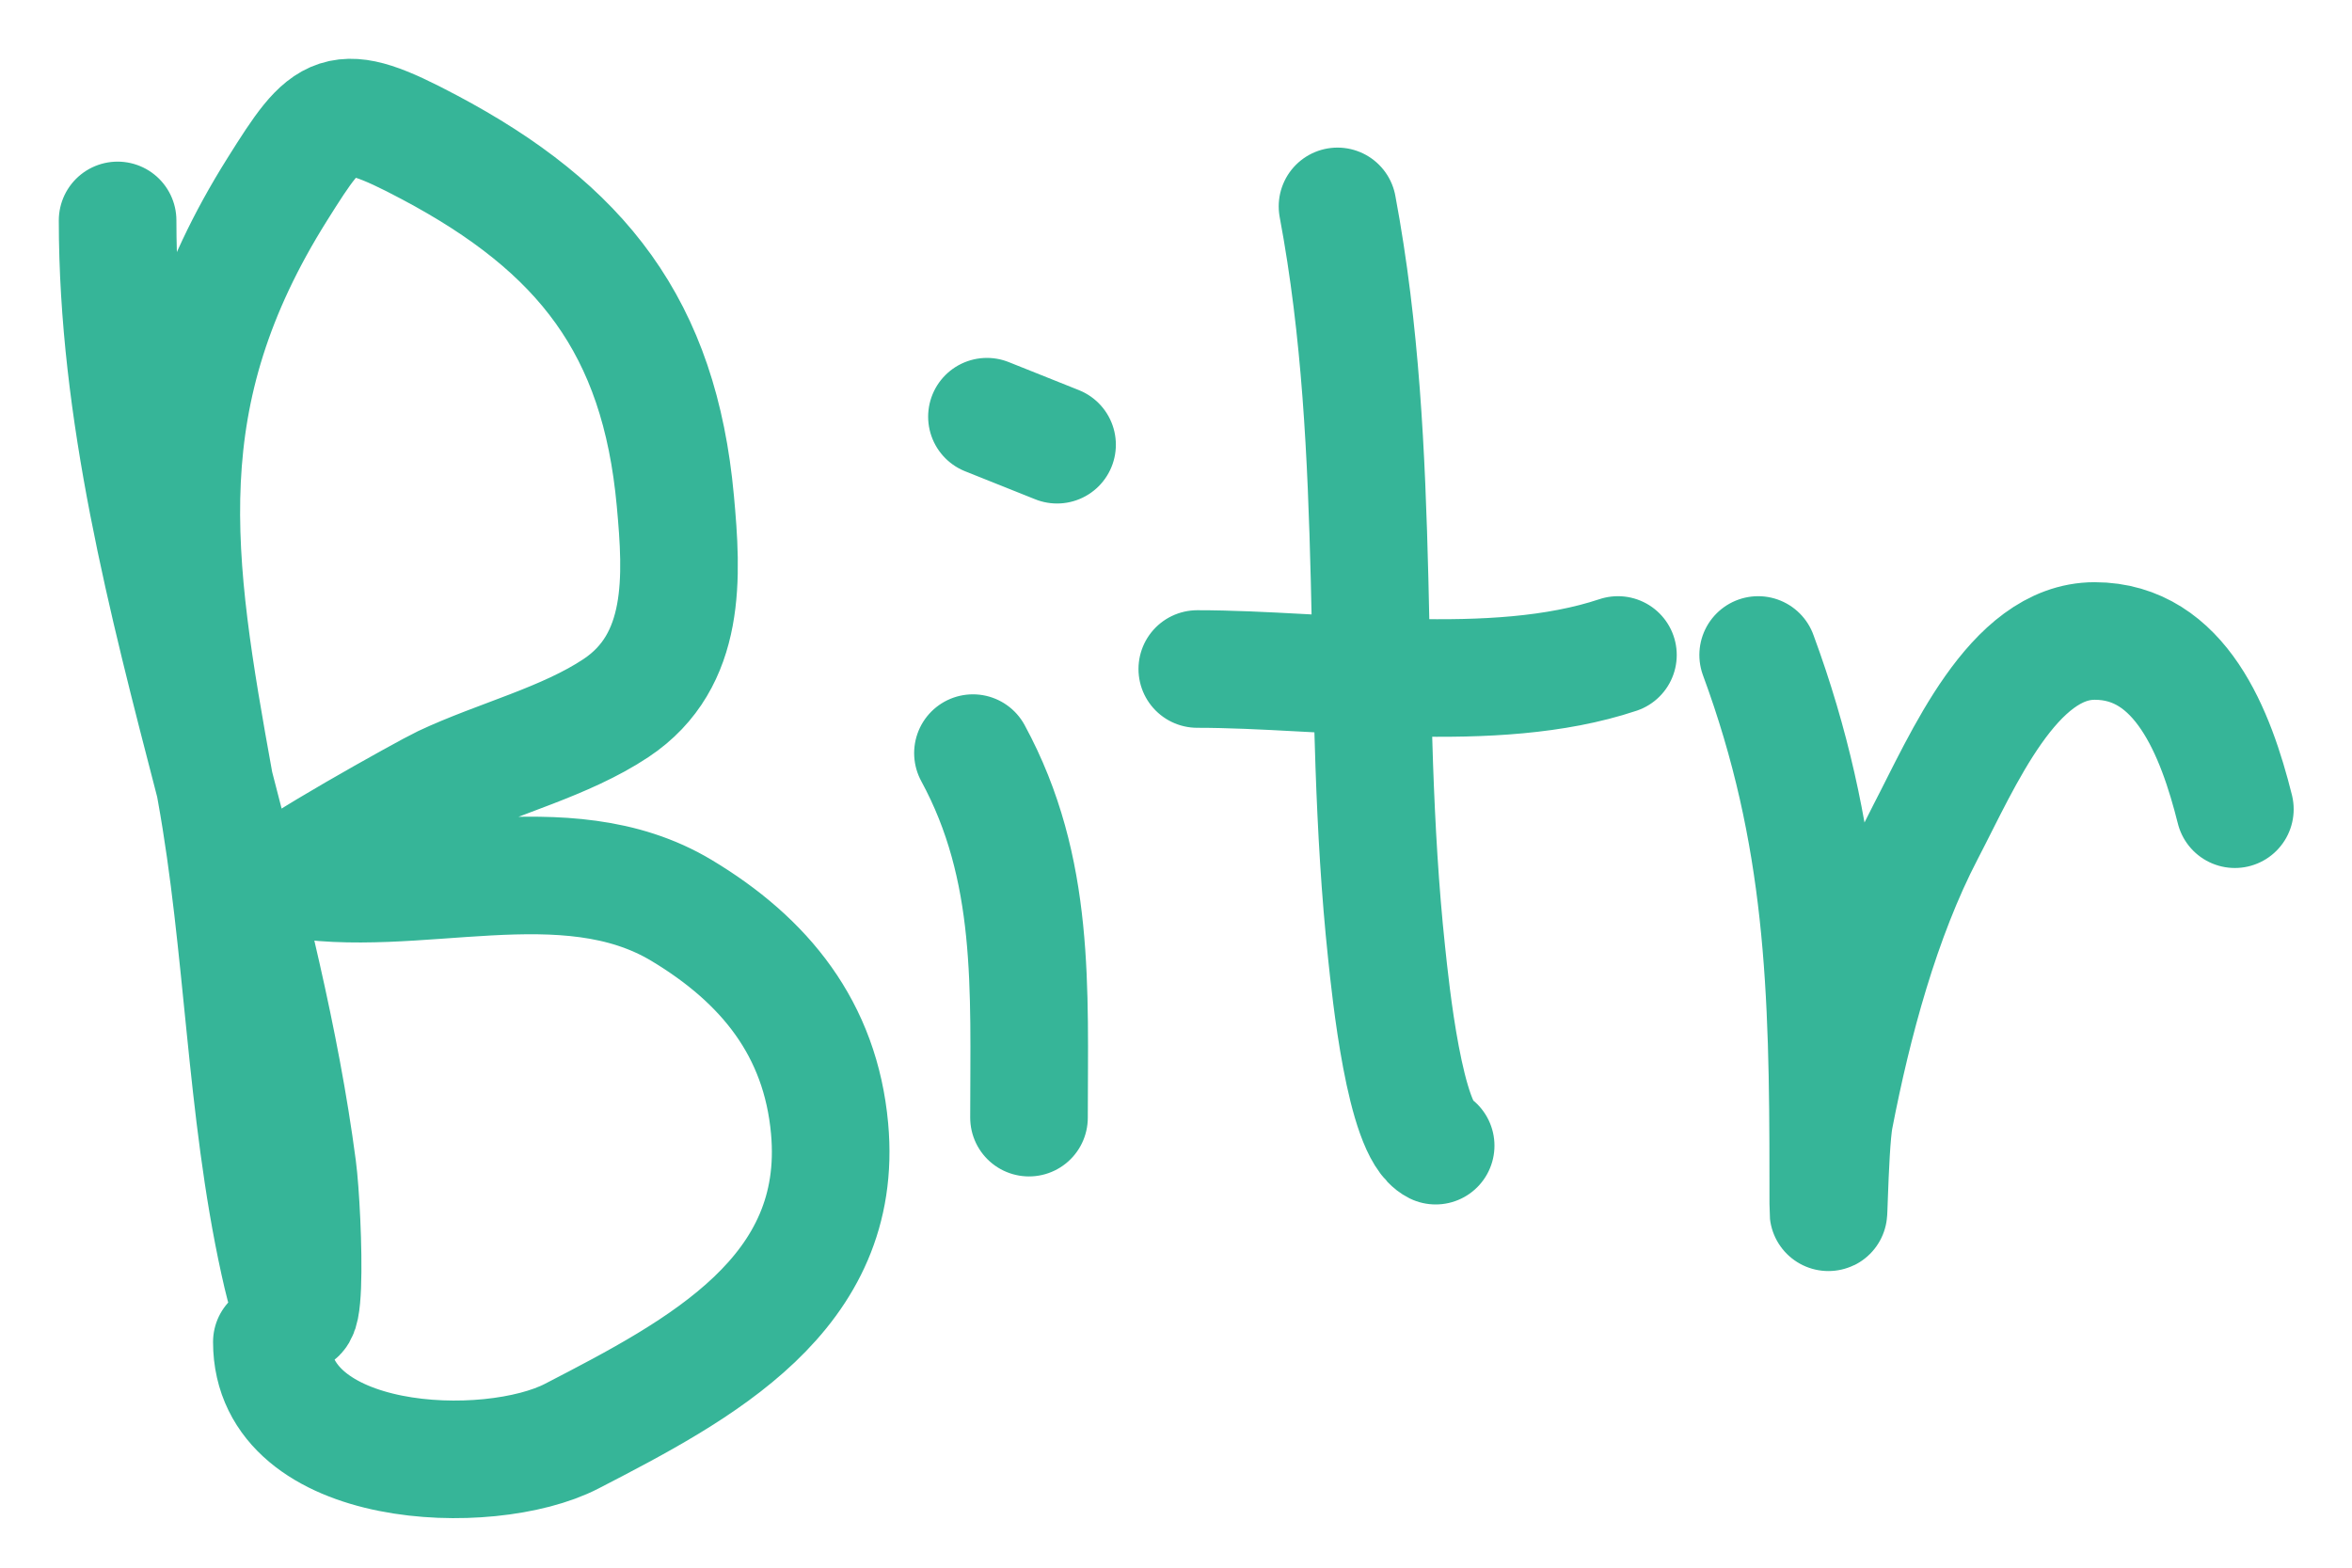 <svg width="60" height="40" viewBox="0 0 60 40" fill="none" xmlns="http://www.w3.org/2000/svg">
	<path d="M3 5.624C3 10.49 4.243 15.257 5.476 20.015M5.476 20.015C6.32 23.274 7.159 26.528 7.59 29.808C7.74 30.944 7.922 35.877 7.114 32.193C6.25 28.258 6.223 24.146 5.504 20.17C5.495 20.119 5.485 20.067 5.476 20.015ZM5.476 20.015C4.436 14.264 3.765 10.099 7.074 4.829C8.37 2.764 8.597 2.508 10.949 3.756C14.848 5.824 16.822 8.346 17.228 12.778C17.405 14.704 17.525 16.86 15.718 18.064C14.42 18.929 12.71 19.349 11.306 20.011C10.867 20.218 7.062 22.344 7.332 22.396C10.566 23.012 14.393 21.434 17.387 23.23C19.511 24.505 20.932 26.252 21.163 28.795C21.547 33.02 17.858 34.951 14.585 36.644C12.466 37.74 6.935 37.516 6.935 34.24M24.82 19.216C26.429 22.178 26.25 25.238 26.25 28.517M26.966 11.347L25.177 10.632M34.12 5.266C35.31 11.614 34.695 17.942 35.372 24.304C35.471 25.237 35.834 28.837 36.624 29.232M30.543 17.07C33.834 17.07 38.085 17.776 41.274 16.712M44.851 16.712C46.543 21.296 46.639 25.224 46.639 30.067C46.639 32.432 46.649 29.291 46.798 28.517C47.263 26.11 47.982 23.411 49.123 21.224C50.073 19.403 51.35 16.355 53.435 16.355C55.629 16.355 56.529 18.716 57.012 20.647" stroke="#36B598" stroke-width="3" stroke-linecap="round"/>
</svg>